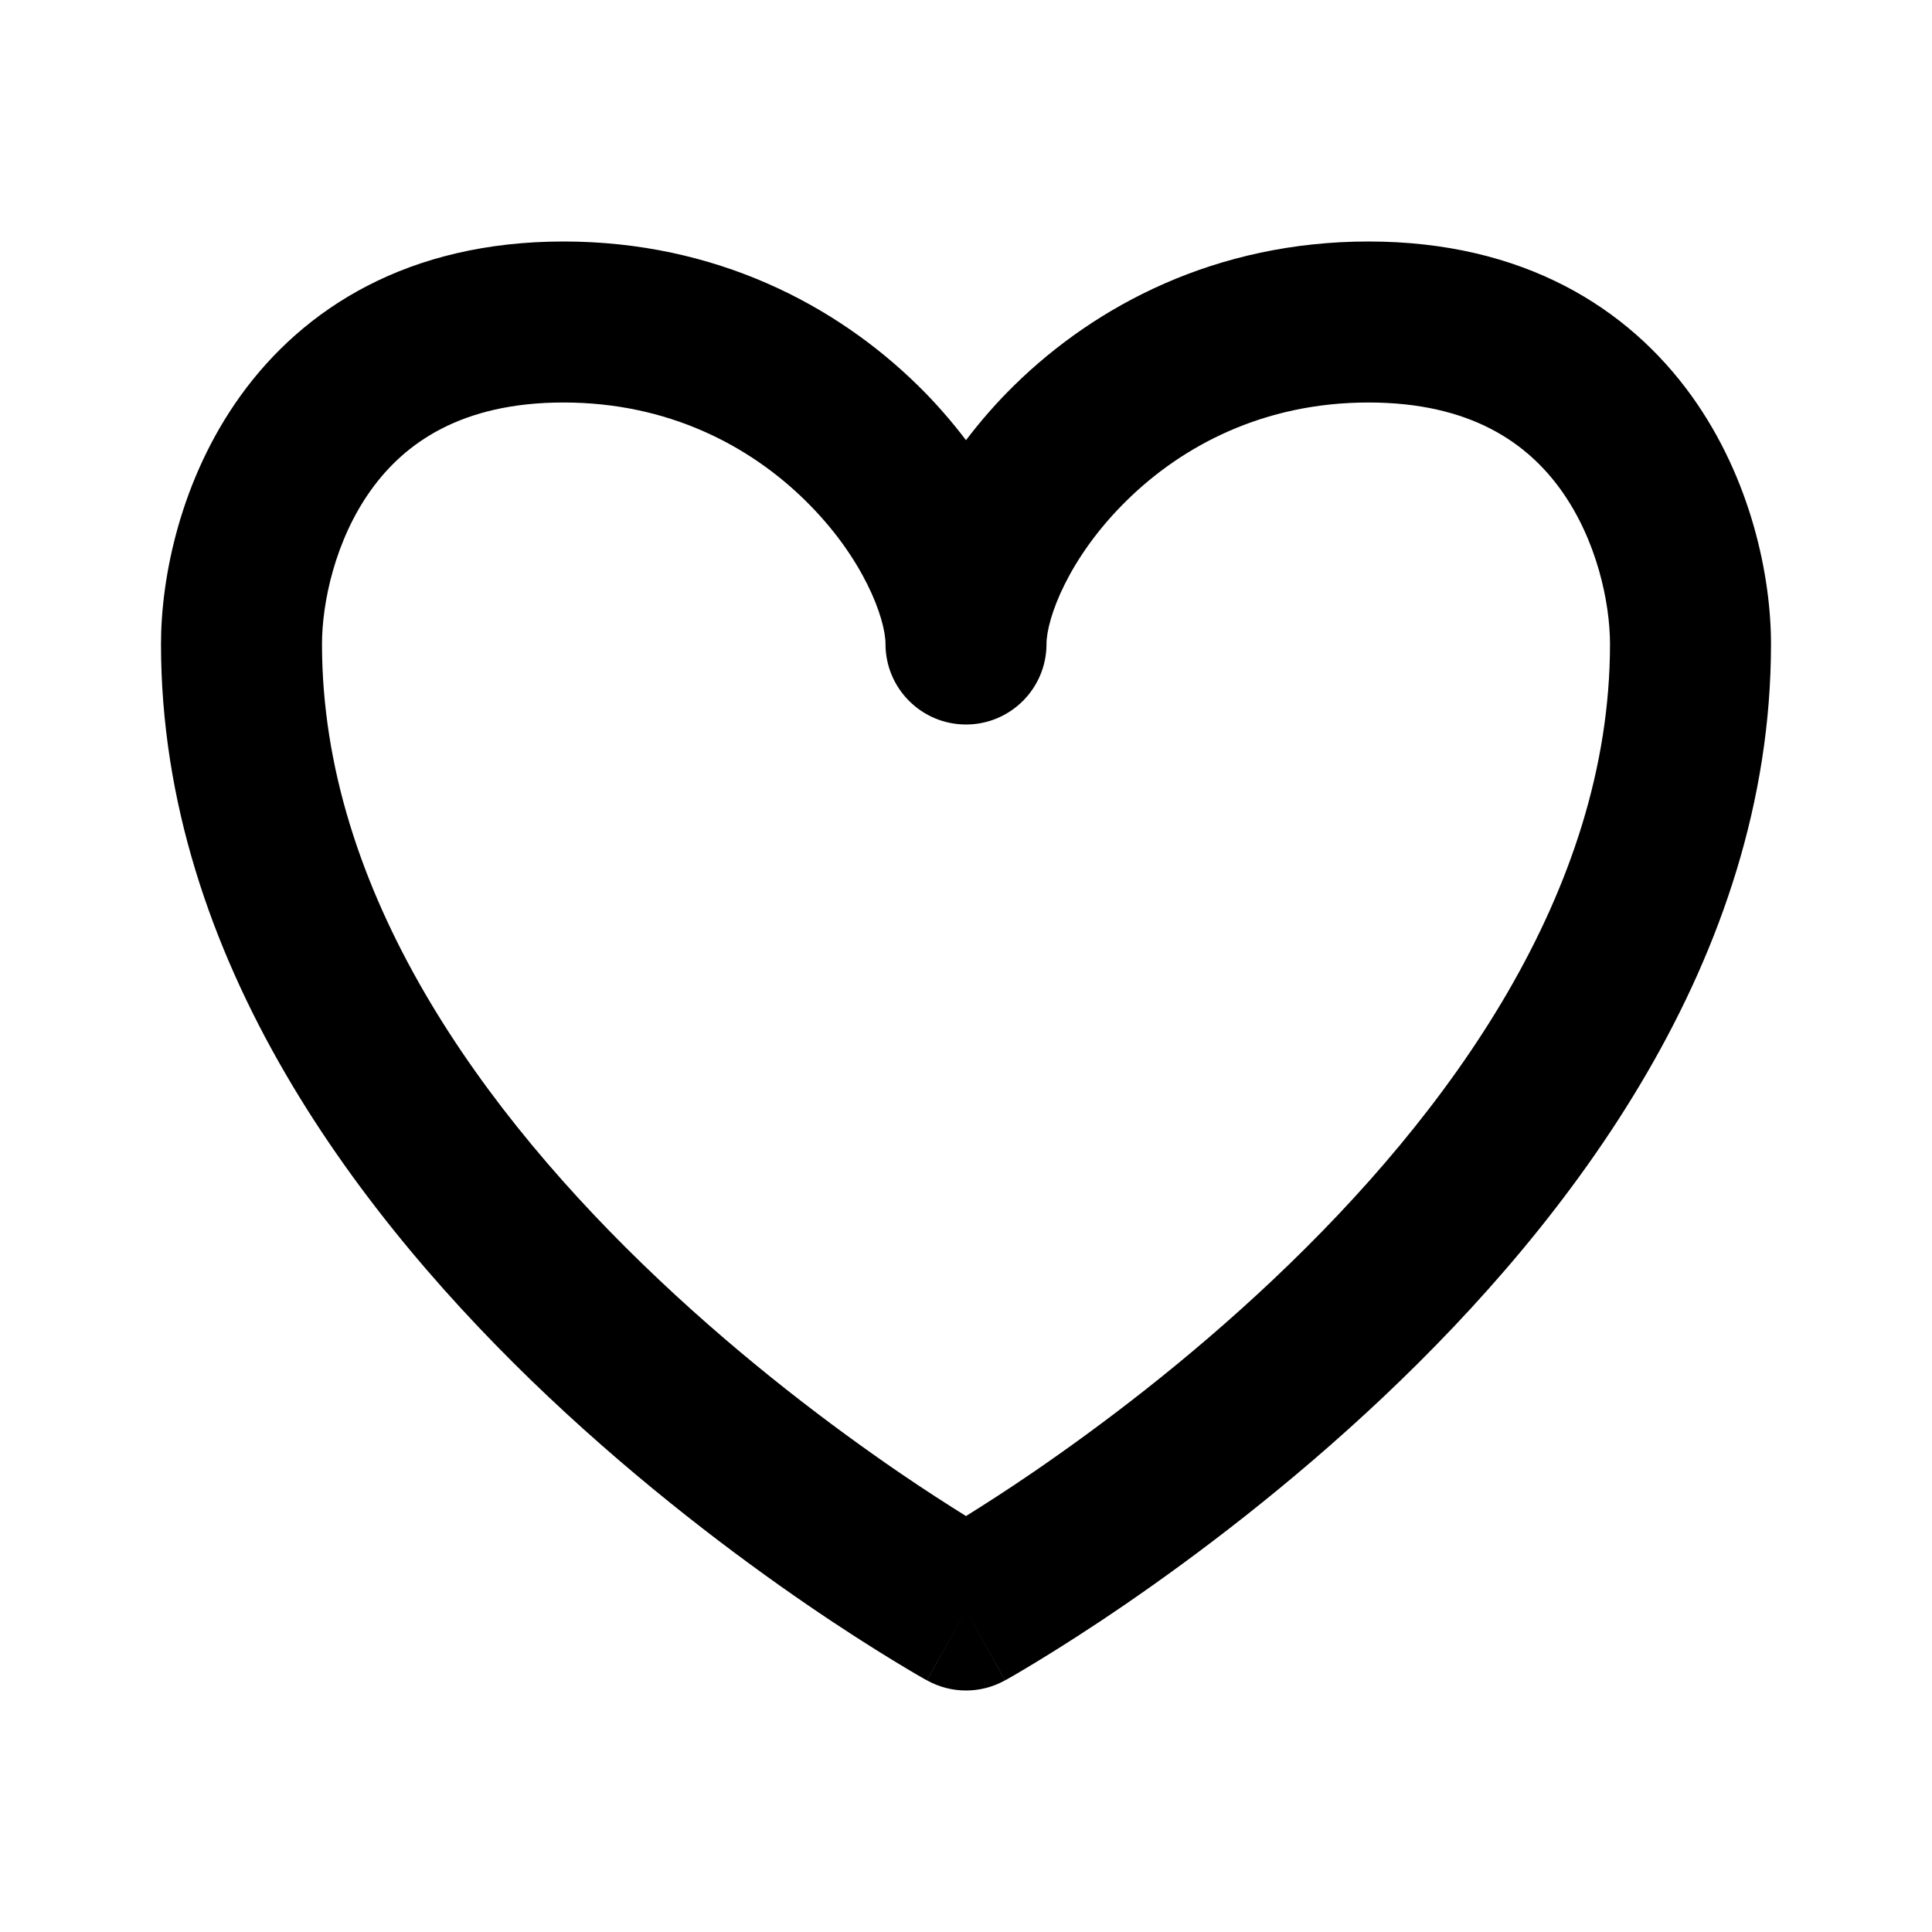 <svg width="24" height="24" viewBox="0 0 24 24" fill="currentColor" xmlns="http://www.w3.org/2000/svg">
<path d="M12.485 20.874C12.183 21.042 11.817 21.042 11.515 20.874L12 20L12.485 20.874ZM11 8C11 7.69 10.732 6.931 10 6.214C9.311 5.538 8.303 5 7 5C5.726 5 5.026 5.508 4.611 6.084C4.16 6.711 4 7.494 4 8C4 11.076 5.994 13.828 8.187 15.898C9.264 16.916 10.346 17.727 11.159 18.284C11.492 18.512 11.779 18.695 12 18.833C12.221 18.695 12.508 18.512 12.841 18.284C13.654 17.727 14.736 16.916 15.813 15.898C18.006 13.828 20 11.076 20 8C20 7.494 19.84 6.711 19.389 6.084C18.974 5.508 18.274 5 17 5C15.697 5 14.689 5.538 14 6.214C13.268 6.931 13 7.69 13 8C13 8.552 12.552 9 12 9C11.448 9 11 8.552 11 8ZM22 8C22 11.924 19.494 15.172 17.186 17.352C16.014 18.459 14.846 19.336 13.972 19.935C13.534 20.235 13.167 20.467 12.908 20.625C12.779 20.704 12.675 20.765 12.604 20.807C12.568 20.828 12.539 20.843 12.52 20.855C12.51 20.86 12.502 20.865 12.496 20.868C12.493 20.87 12.491 20.871 12.489 20.872L12.487 20.873L12.486 20.874C12.486 20.874 12.482 20.868 12 20C11.518 20.868 11.514 20.874 11.514 20.874L11.513 20.873L11.511 20.872C11.509 20.871 11.507 20.87 11.504 20.868C11.498 20.865 11.49 20.86 11.48 20.855C11.461 20.843 11.432 20.828 11.396 20.807C11.325 20.765 11.221 20.704 11.092 20.625C10.833 20.467 10.466 20.235 10.028 19.935C9.154 19.336 7.986 18.459 6.813 17.352C4.506 15.172 2 11.924 2 8C2 7.173 2.24 5.956 2.988 4.916C3.774 3.825 5.074 3 7 3C8.897 3 10.39 3.795 11.4 4.786C11.619 5 11.819 5.23 12 5.468C12.181 5.23 12.381 5 12.6 4.786C13.61 3.795 15.104 3 17 3C18.926 3 20.226 3.825 21.012 4.916C21.76 5.956 22 7.173 22 8Z" fill="currentColor"/>
</svg>

